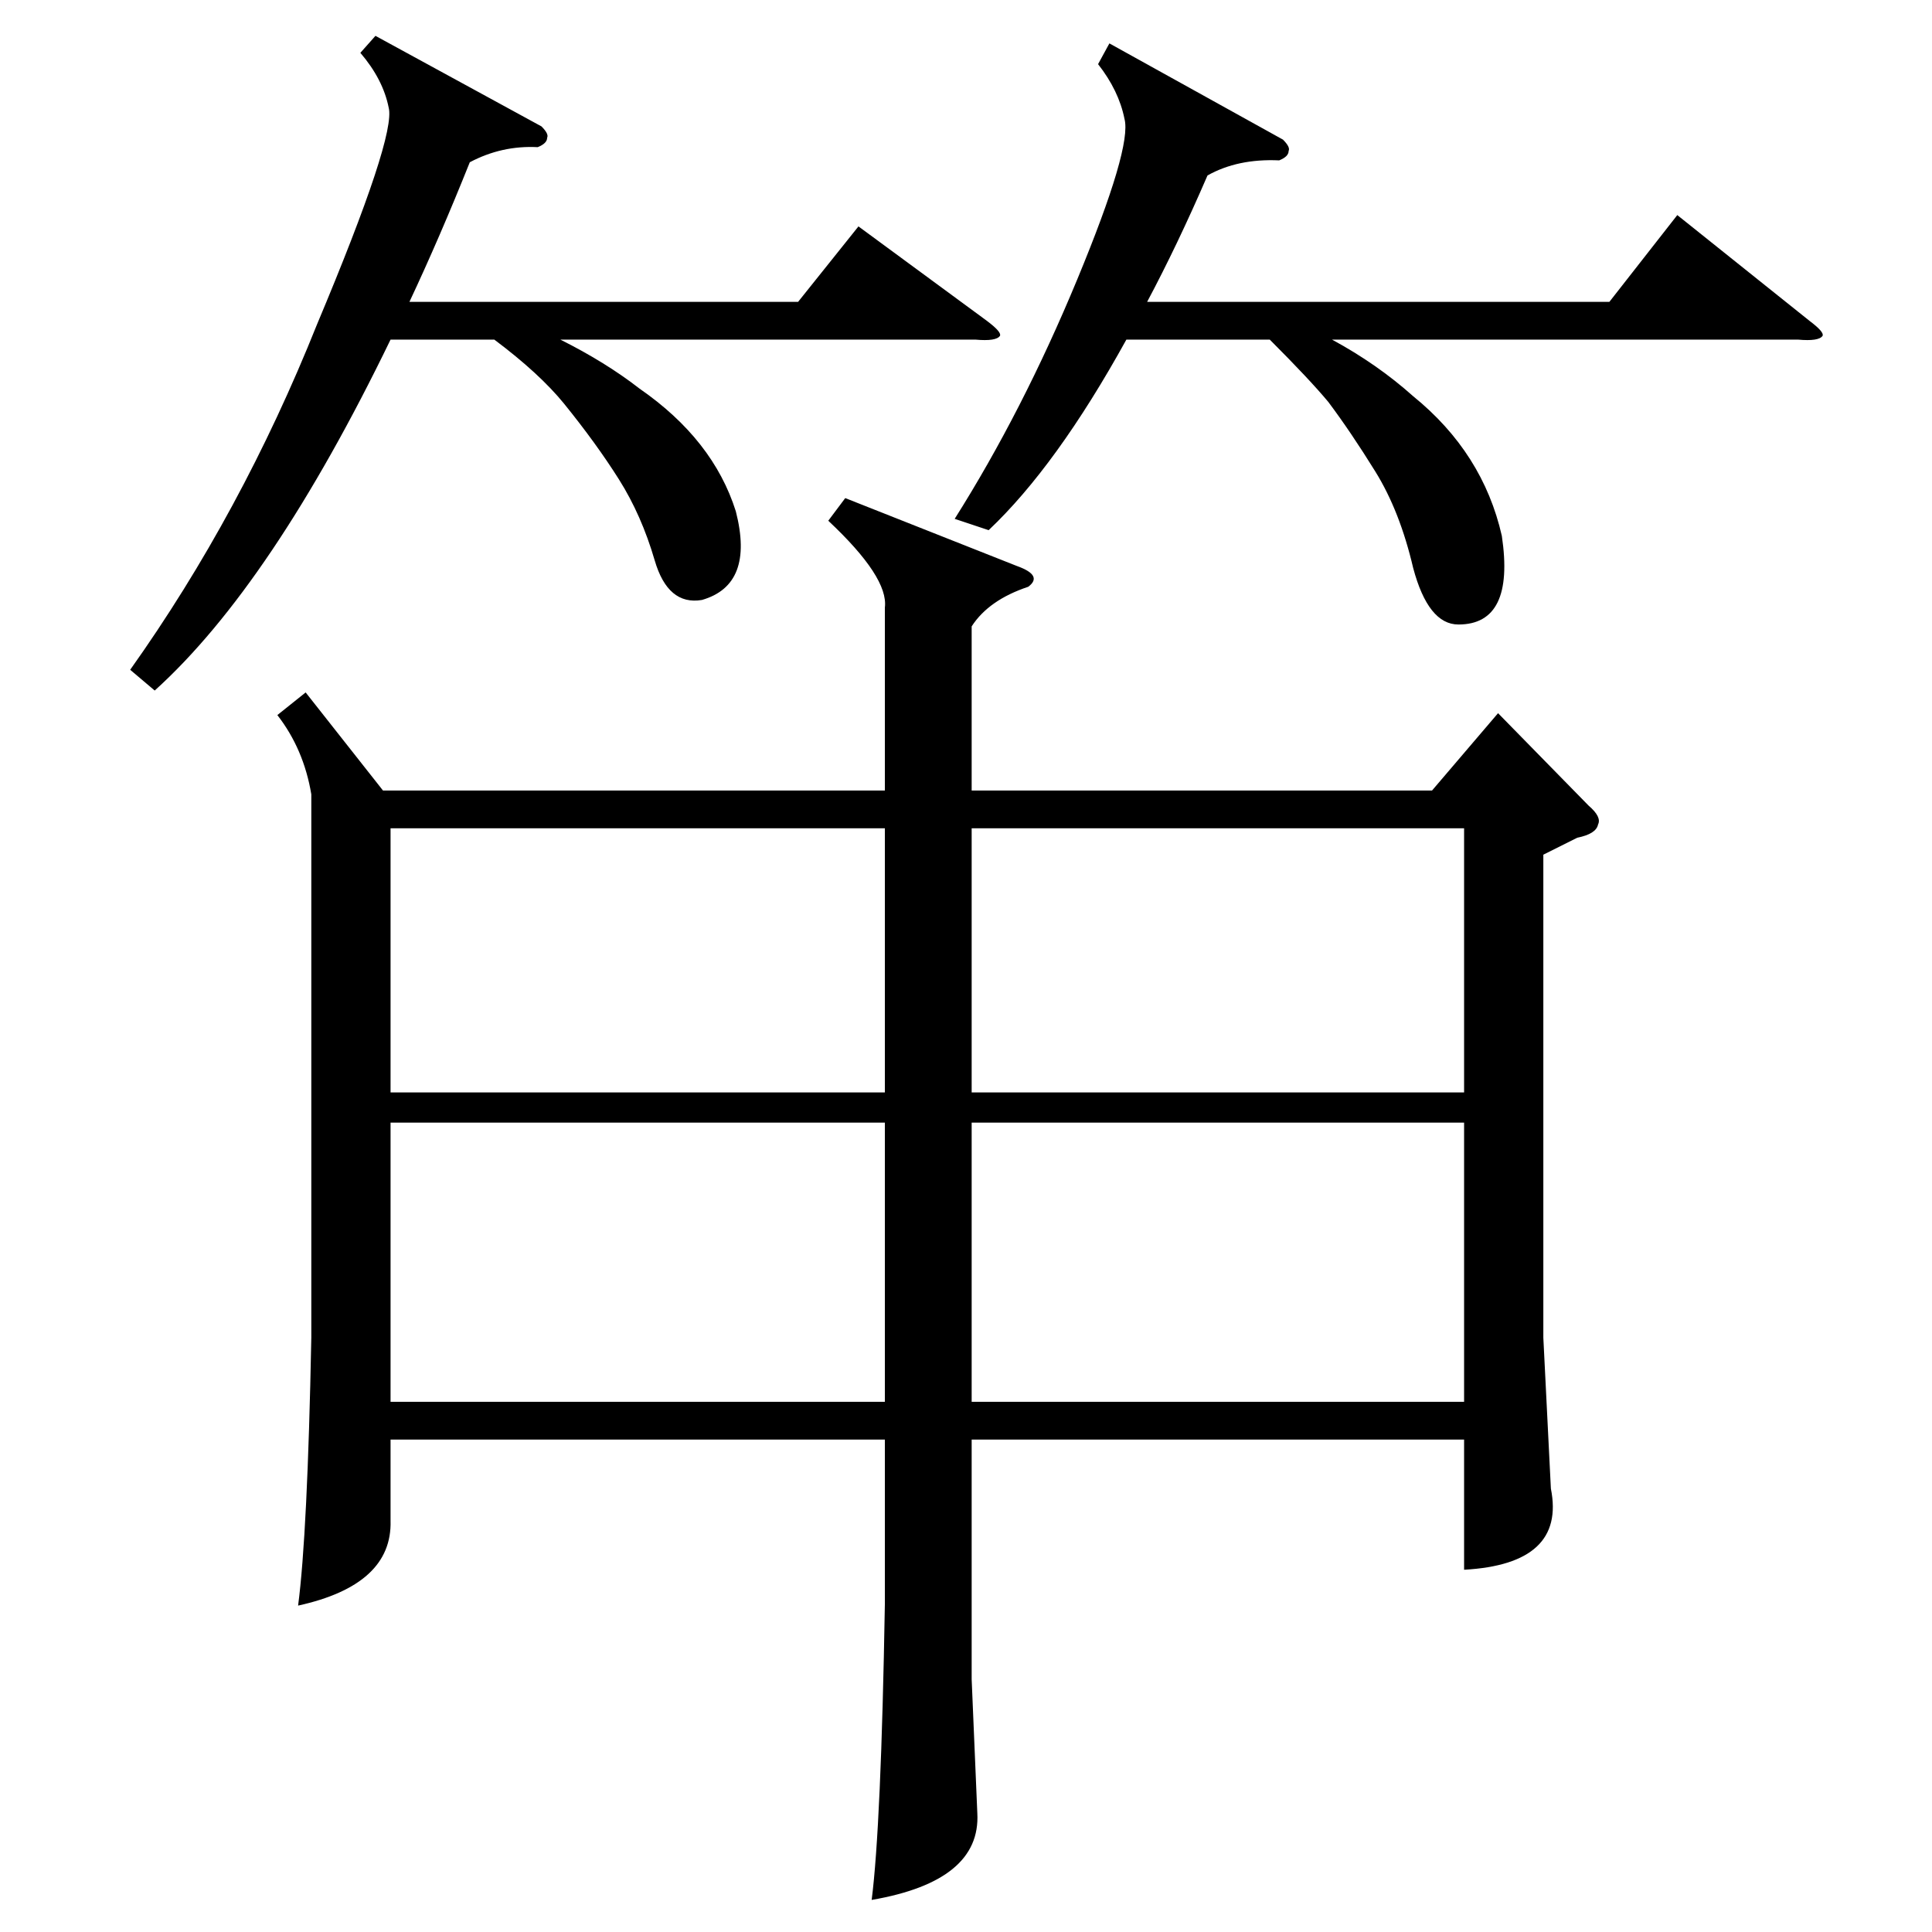 <?xml version="1.0" standalone="no"?>
<!DOCTYPE svg PUBLIC "-//W3C//DTD SVG 1.1//EN" "http://www.w3.org/Graphics/SVG/1.1/DTD/svg11.dtd" >
<svg xmlns="http://www.w3.org/2000/svg" xmlns:xlink="http://www.w3.org/1999/xlink" version="1.1" viewBox="0 -205 1024 1024">
  <g transform="matrix(1 0 0 -1 0 819)">
   <path fill="currentColor"
d="M448 760l91 -36q14 -5 6 -11q-21 -7 -30 -21v-87h244l35 41l48 -49q7 -6 5 -10q-1 -5 -11 -7l-18 -9v-256l4 -80q8 -40 -46 -43v69h-261v-127l3 -71q2 -36 -56 -46q5 39 7 157v87h-262v-43q1 -34 -49 -45q5 38 7 142v288q-4 24 -18 42l15 12l41 -52h266v97q2 16 -30 46z
M469 429h-262v-148h262v148zM776 429h-261v-148h261v148zM469 585h-262v-140h262v140zM515 445h261v140h-261v-140zM199 1005l88 -48q4 -4 3 -6q0 -3 -5 -5q-19 1 -36 -8q-16 -40 -32 -74h206l32 40l68 -50q8 -6 7 -8q-2 -3 -13 -2h-220q24 -12 42 -26q39 -27 51 -65
q10 -39 -18 -47q-18 -3 -25 21t-19 43t-29 40q-13 16 -37 34h-55q-63 -130 -125 -186l-13 11q59 83 99 183q42 100 38 115q-3 15 -15 29zM588 1001l92 -51q4 -4 3 -6q0 -3 -5 -5q-22 1 -38 -8q-16 -37 -32 -67h245l36 46l70 -56q8 -6 7 -8q-2 -3 -13 -2h-247q24 -13 43 -30
q37 -30 47 -74q7 -47 -23 -47q-16 0 -24 30q-7 30 -20 51t-25 37q-10 12 -31 33h-76q-37 -67 -73 -101l-18 6q36 57 65 127t25 85q-3 15 -14 29z" />
  </g>

</svg>
